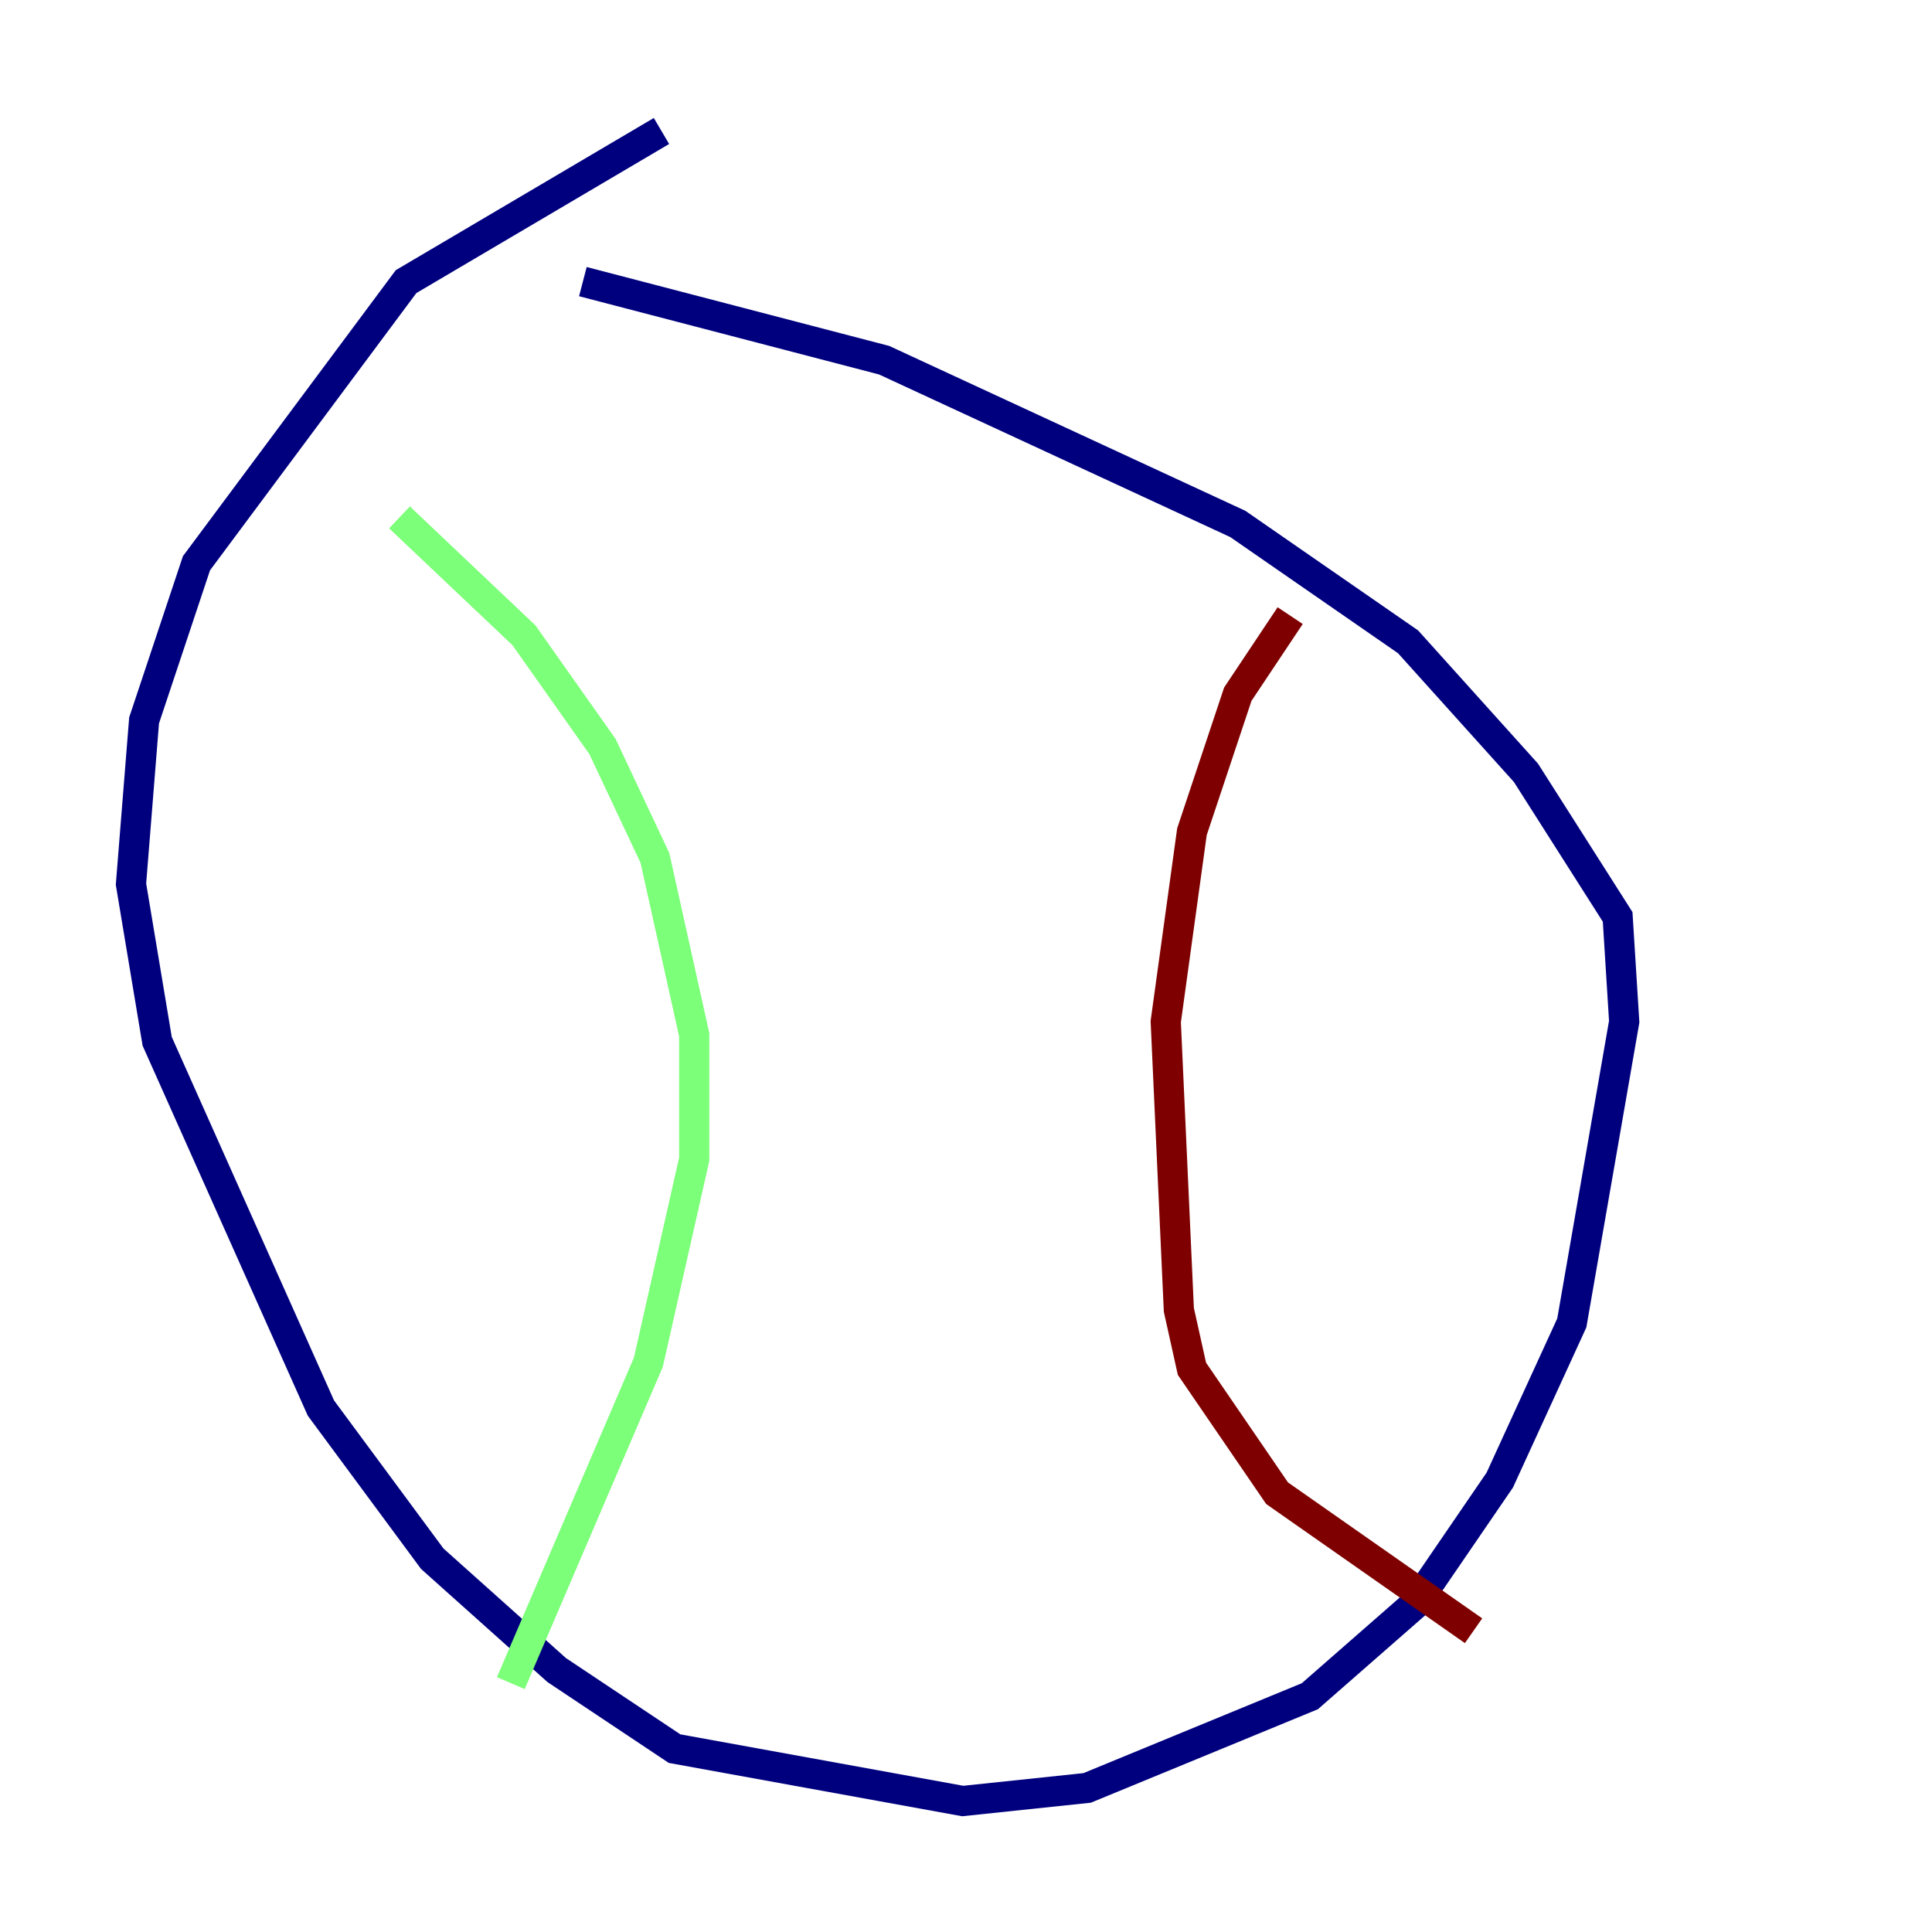 <?xml version="1.0" encoding="utf-8" ?>
<svg baseProfile="tiny" height="128" version="1.2" viewBox="0,0,128,128" width="128" xmlns="http://www.w3.org/2000/svg" xmlns:ev="http://www.w3.org/2001/xml-events" xmlns:xlink="http://www.w3.org/1999/xlink"><defs /><polyline fill="none" points="43.824,8.678 26.902,18.658 13.017,37.315 9.546,47.729 8.678,58.576 10.414,68.99 21.261,93.288 28.637,103.268 36.881,110.644 44.691,115.851 63.783,119.322 72.027,118.454 86.78,112.38 93.722,106.305 99.363,98.061 104.136,87.647 107.607,67.688 107.173,60.746 101.098,51.2 93.288,42.522 82.007,34.712 58.576,23.864 38.617,18.658" stroke="#00007f" stroke-width="2" /><polyline fill="none" points="26.468,34.278 34.712,42.088 39.919,49.464 43.39,56.841 45.993,68.556 45.993,76.8 42.956,90.251 33.844,111.512" stroke="#7cff79" stroke-width="2" /><polyline fill="none" points="85.478,40.786 82.007,45.993 78.969,55.105 77.234,67.688 78.102,86.78 78.969,90.685 84.61,98.929 97.627,108.041" stroke="#7f0000" stroke-width="2" /></svg>